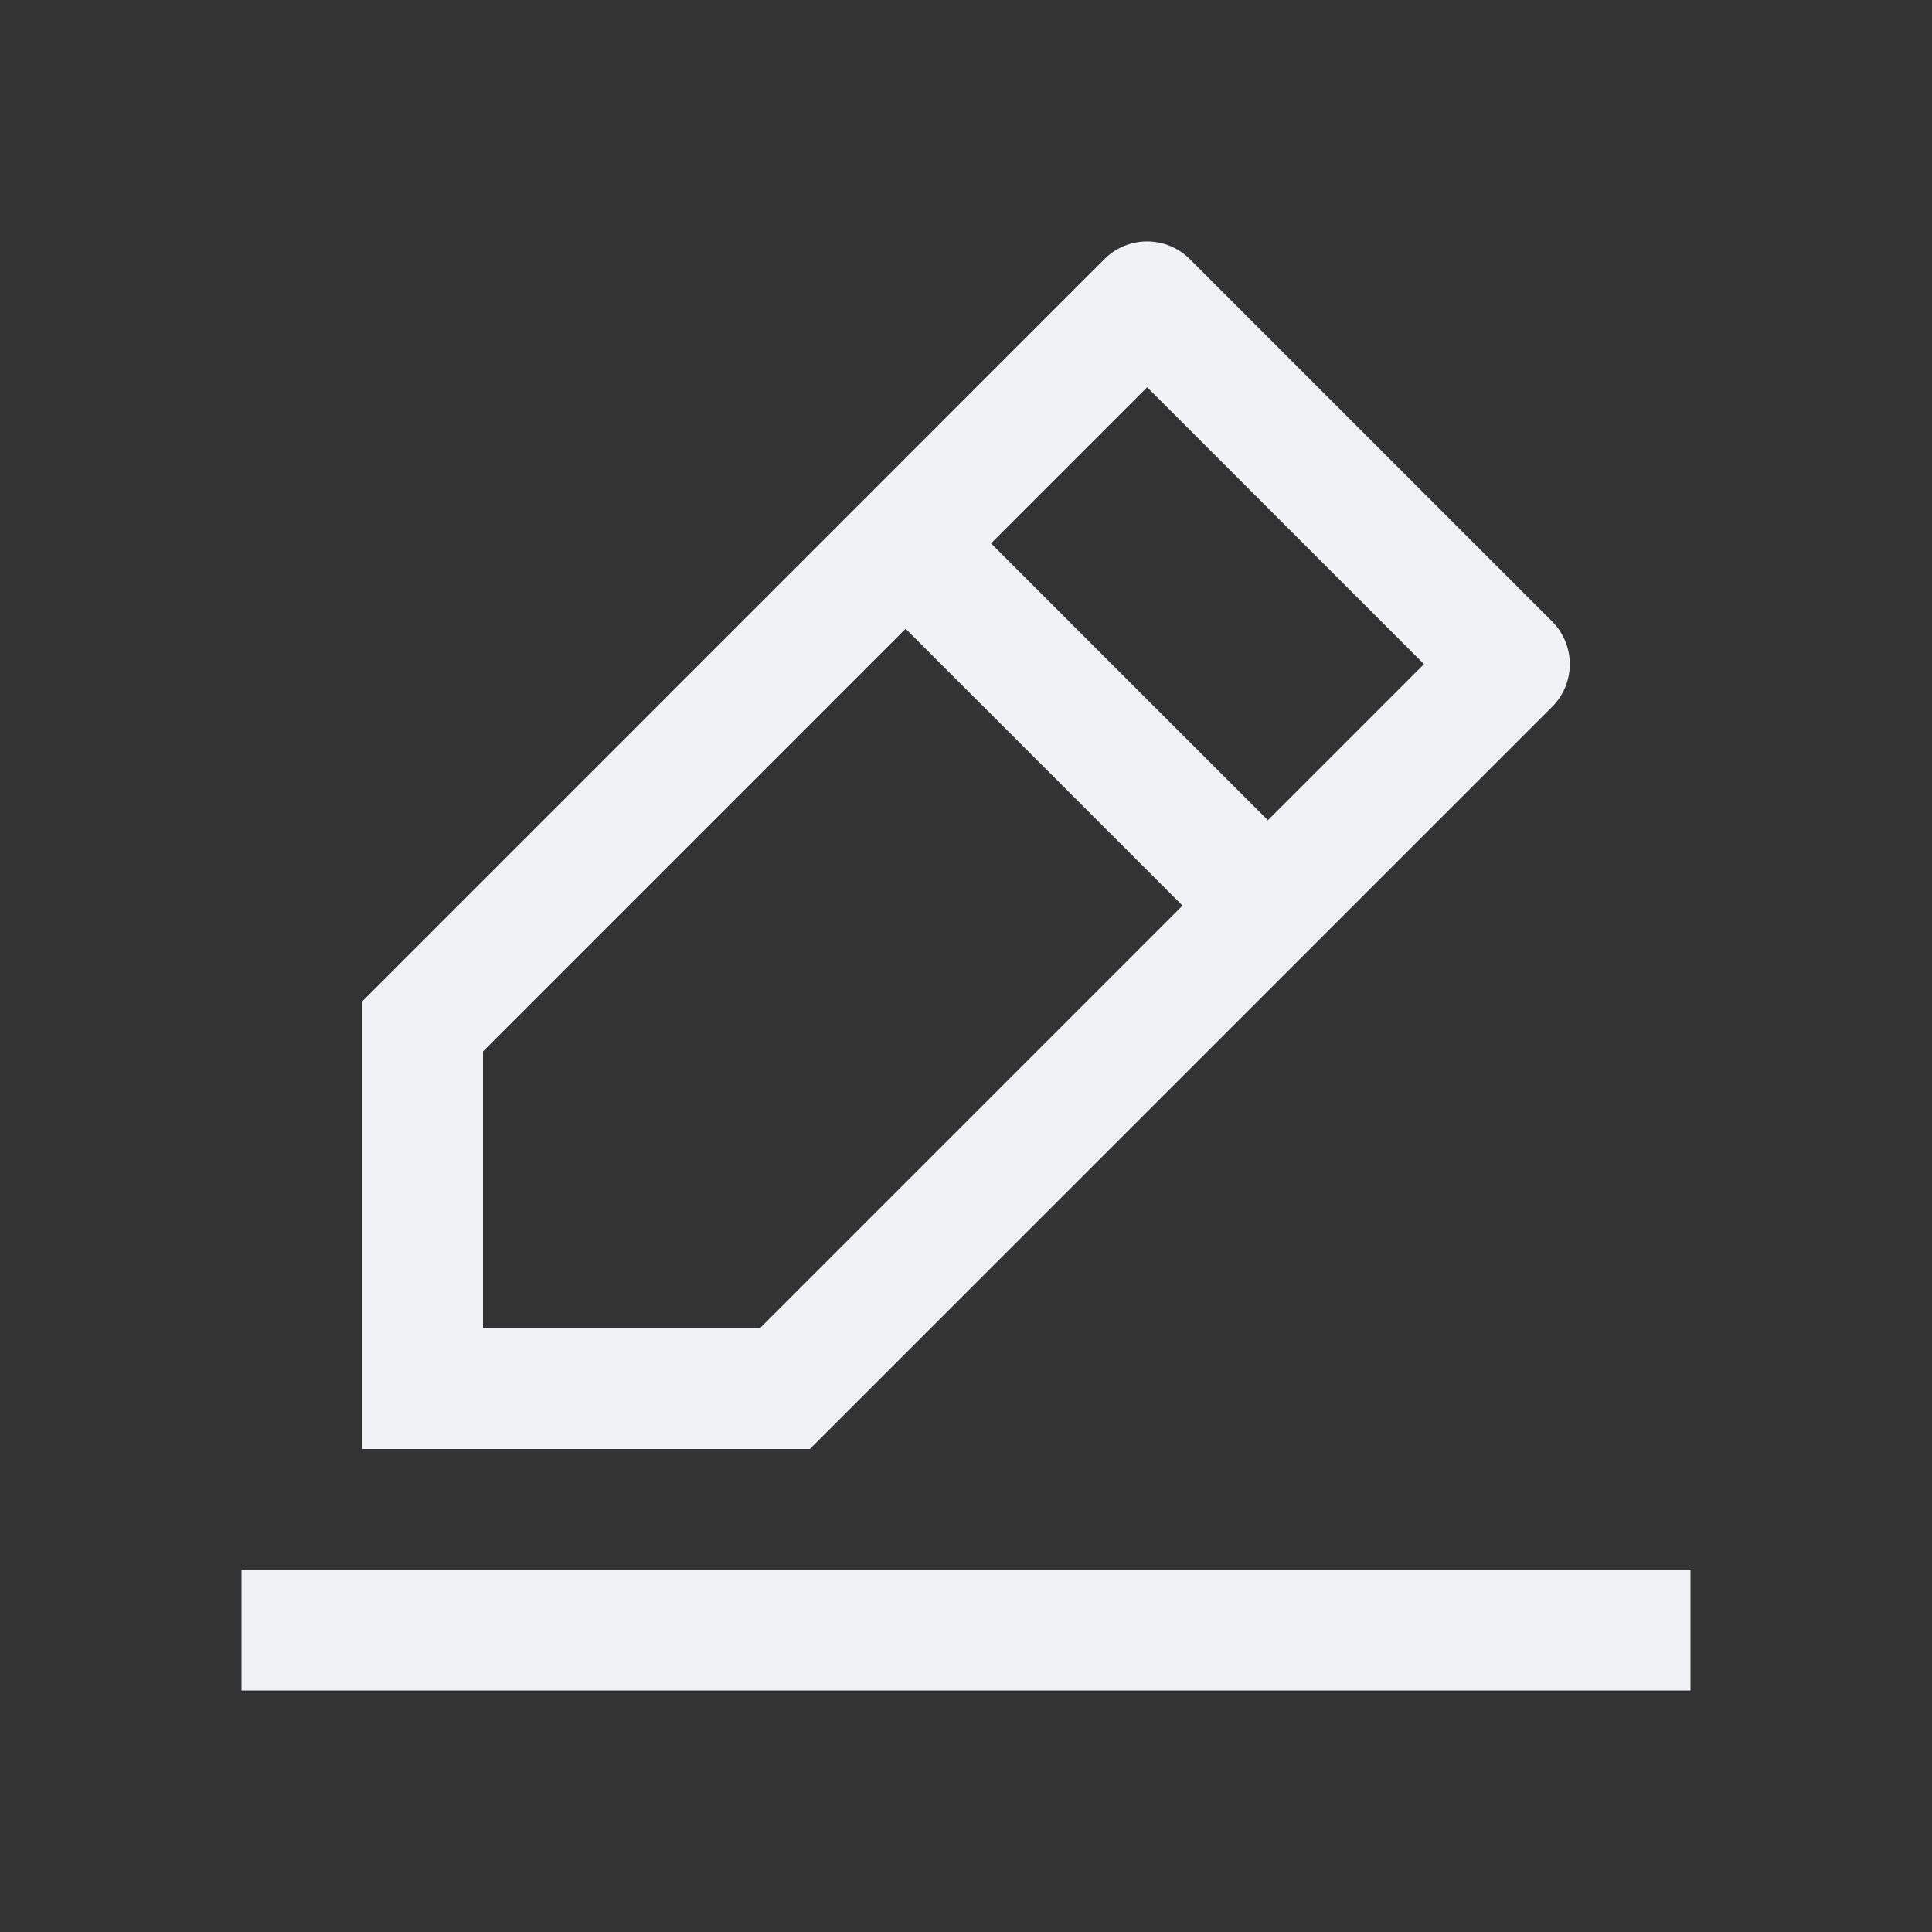 <svg t="1713587059183" class="icon" viewBox="0 0 1024 1024" version="1.1" xmlns="http://www.w3.org/2000/svg" p-id="3252" width="200" height="200"><rect x="0" y="0" width="1024" height="1024" fill="#333333" stroke="none"/><path d="M128 896h768v-64H128zM256 704v-146.752l224-224L626.752 480l-224 224H256zM608 205.248L754.752 352 672 434.752 525.248 288 608 205.248z m214.624 169.408l0.032-0.032a32 32 0 0 0 0-45.248l-0.032-0.032-191.968-191.968-0.032-0.032a32 32 0 0 0-45.248 0l-0.032 0.032L192 530.752V768h237.248l393.376-393.344z" fill="#f1f2f6" p-id="3253"></path></svg>